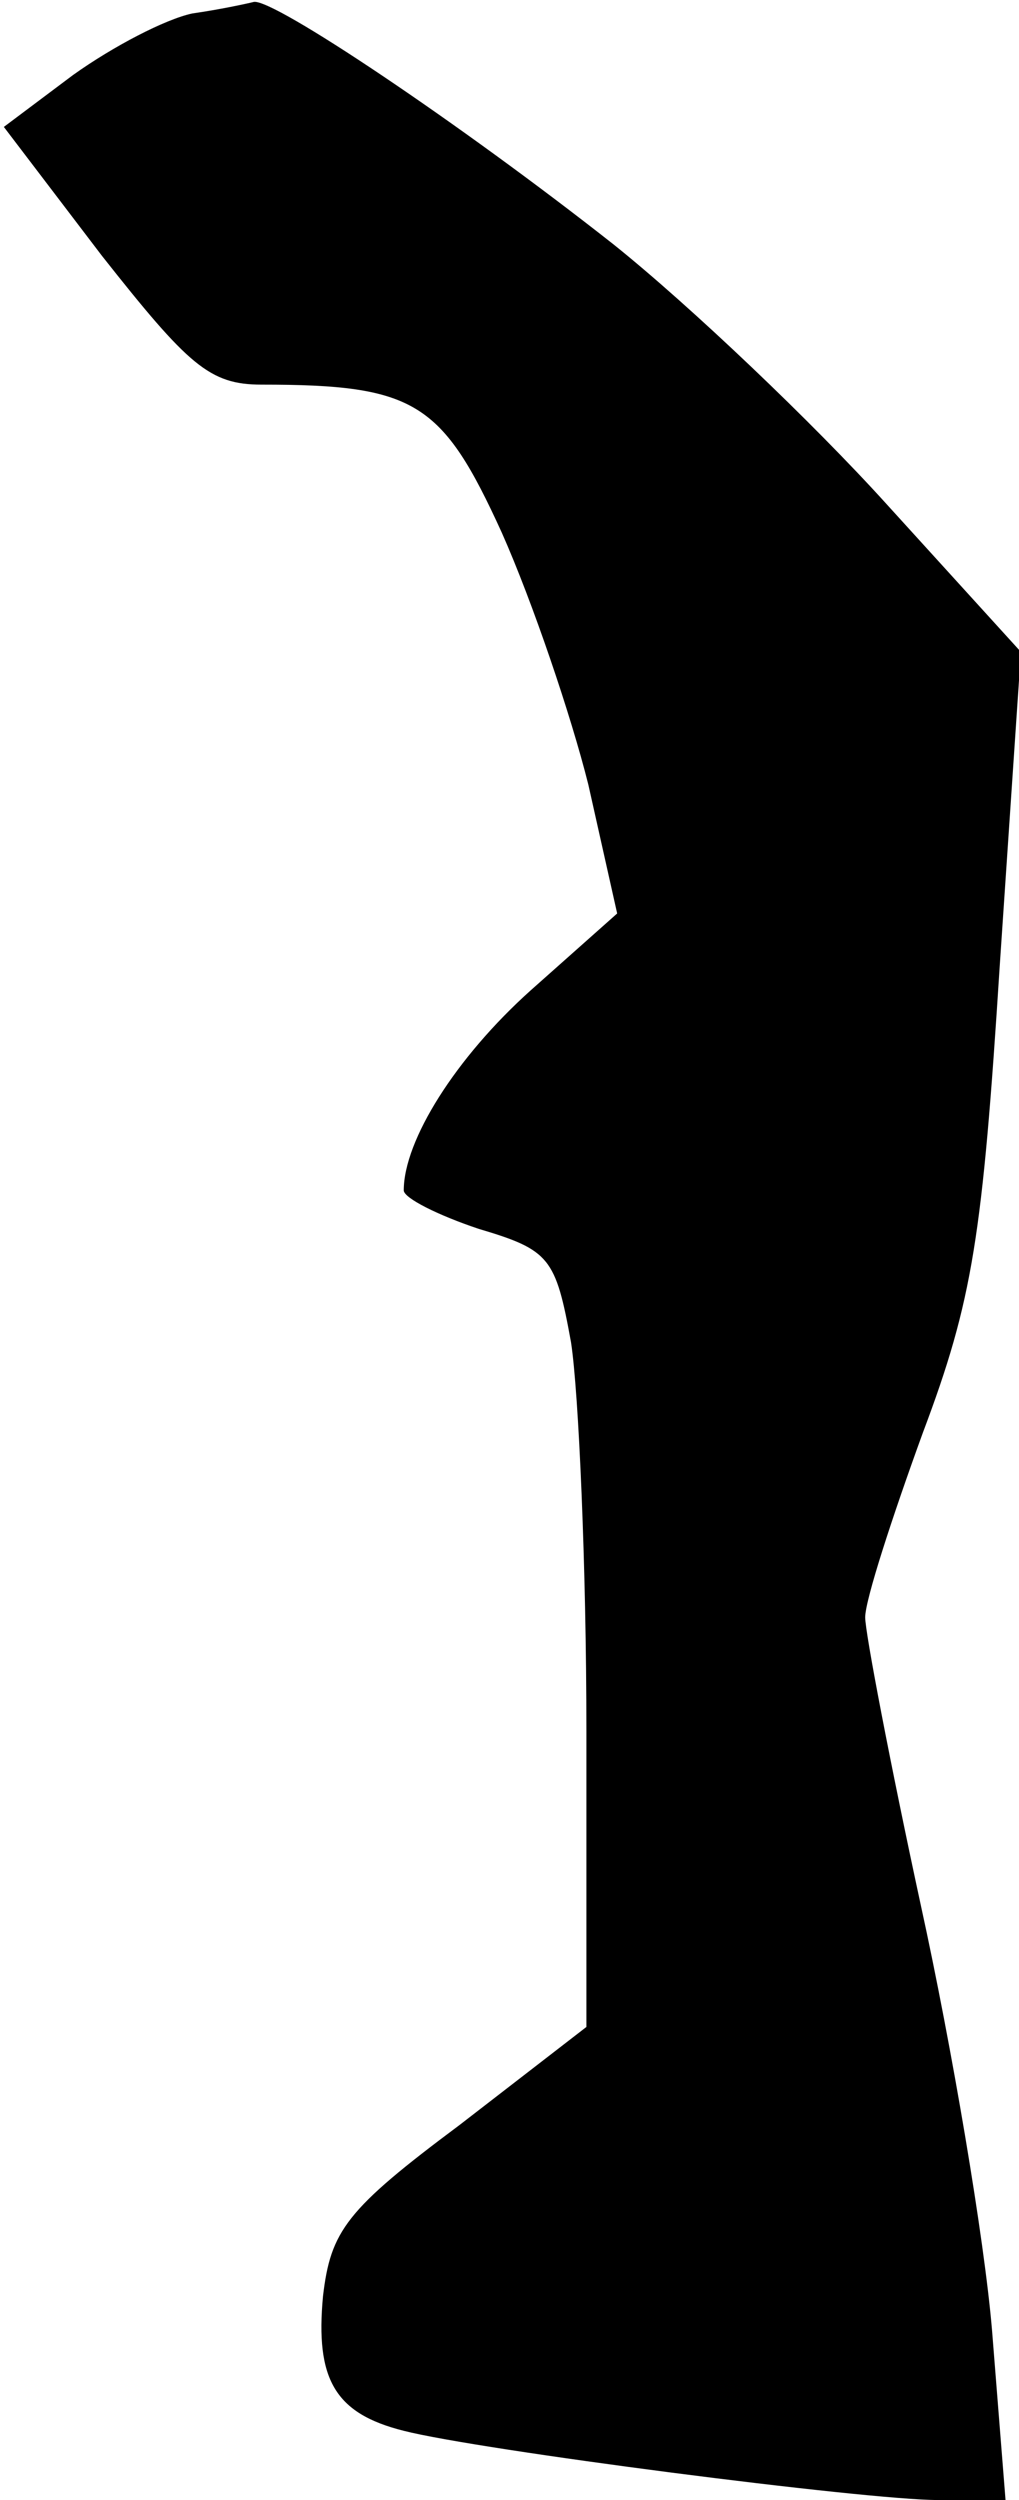 <?xml version="1.0" standalone="no"?>
<!DOCTYPE svg PUBLIC "-//W3C//DTD SVG 20010904//EN"
 "http://www.w3.org/TR/2001/REC-SVG-20010904/DTD/svg10.dtd">
<svg version="1.0" xmlns="http://www.w3.org/2000/svg"
 width="53pt" height="130pt" viewBox="0 0 53 130"
 preserveAspectRatio="xMidYMid meet">
<g transform="translate(0,130) scale(0.1,-0.1)"
fill="#000000" stroke="none">
<path fill="#000000" stroke="none" d="M100 1293 c-14 -3 -41 -17 -62 -32
l-36 -27 51 -67 c45 -57 56 -67 83 -67 80 0 94 -9 125 -77 16 -36 36 -95 45
-131 l15 -67 -45 -40 c-39 -35 -66 -78 -66 -104 0 -4 18 -13 39 -20 37 -11 40
-15 48 -59 4 -26 8 -117 8 -202 l0 -154 -66 -51 c-59 -44 -67 -55 -71 -89 -4
-43 6 -61 42 -70 39 -10 240 -36 278 -36 l35 0 -7 88 c-4 48 -21 148 -37 221
-16 74 -29 142 -29 150 0 9 14 52 30 96 26 69 31 102 40 243 l11 163 -70 77
c-38 42 -102 103 -142 135 -80 63 -177 128 -187 126 -4 -1 -18 -4 -32 -6z"/>
</g>
</svg>
